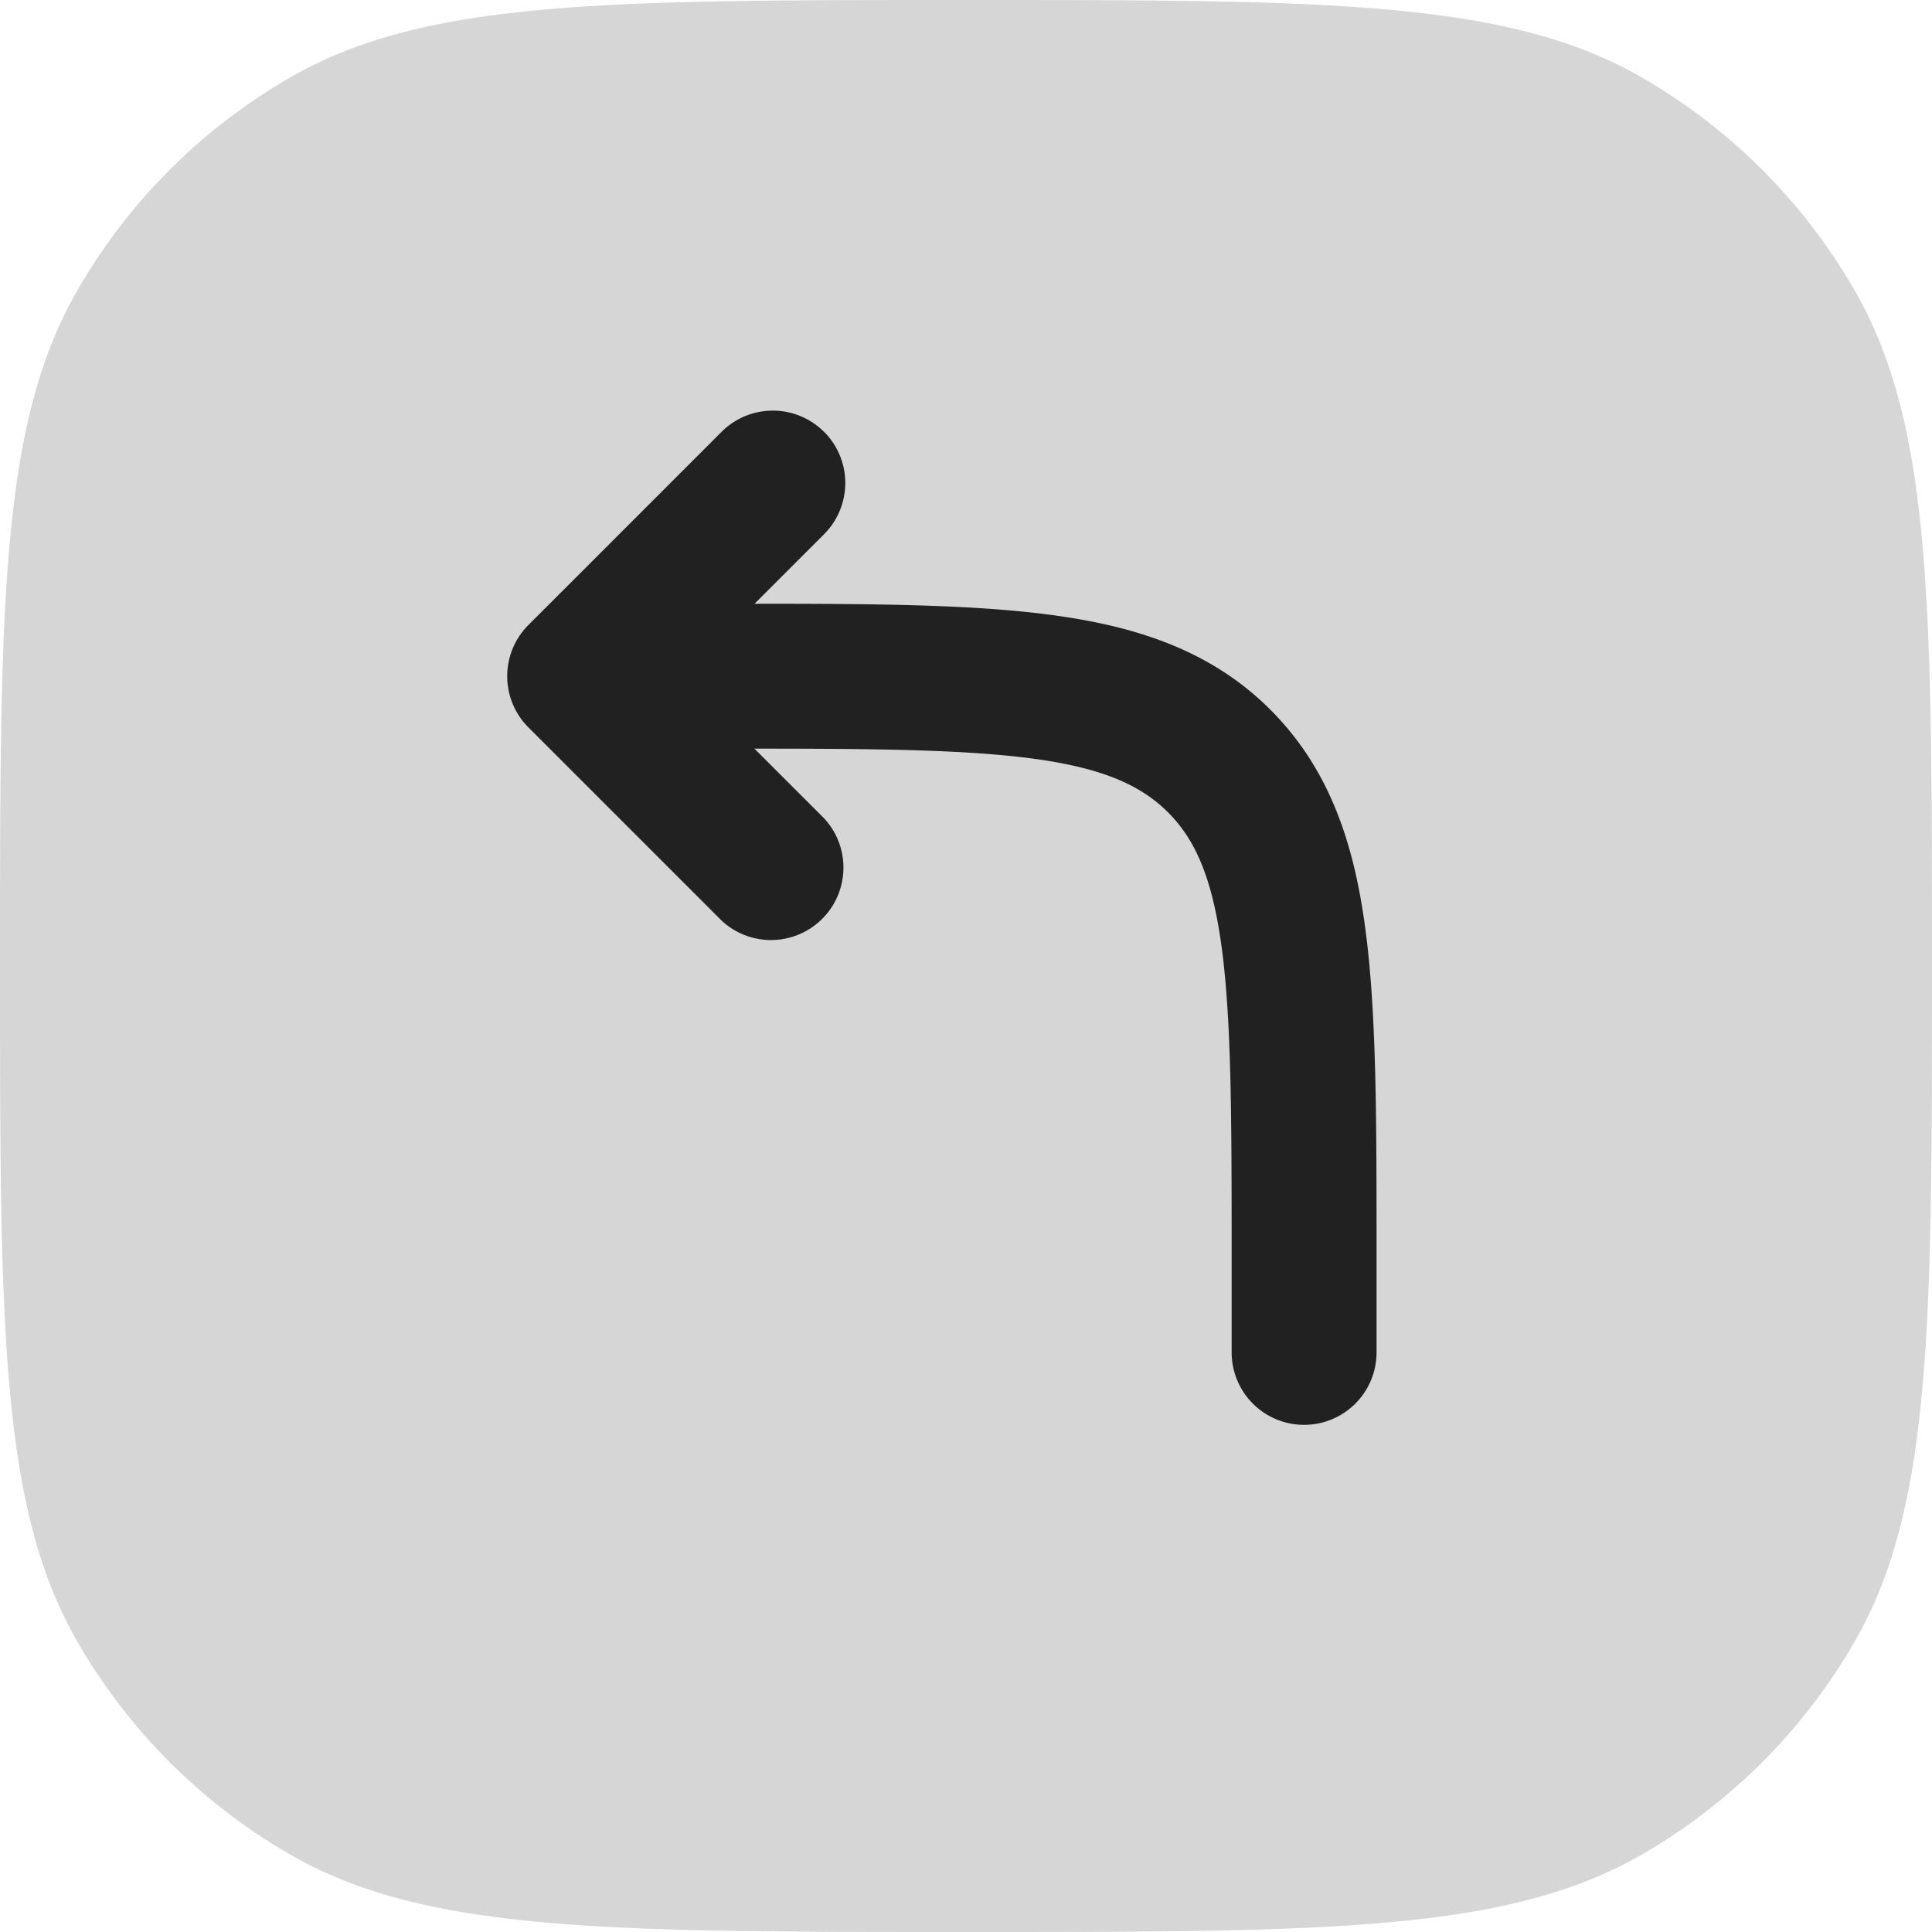 <svg xmlns="http://www.w3.org/2000/svg" width="20" height="20" fill="none" viewBox="0 0 20 20"><path fill="#D6D6D6" d="M10 20c-3.738 0-5.608 0-7-.804A6 6 0 0 1 .804 17C0 15.608 0 13.739 0 10c0-3.738 0-5.608.804-7A6 6 0 0 1 3 .804C4.392 0 6.262 0 10 0c3.739 0 5.608 0 7 .804A6 6 0 0 1 19.196 3C20 4.392 20 6.262 20 10c0 3.739 0 5.608-.804 7A6.002 6.002 0 0 1 17 19.196C15.608 20 13.739 20 10 20Z"/><path fill="#212121" fill-rule="evenodd" d="M8.53 4.47a.75.75 0 0 0-1.06 0l-2 2a.75.75 0 0 0 0 1.06l2 2a.75.75 0 0 0 1.06-1.06l-.72-.72c1.272 0 2.182.01 2.882.103.734.099 1.122.28 1.399.556.277.277.457.665.556 1.4.101.755.103 1.756.103 3.191v1a.75.75 0 0 0 1.5 0v-1.055c0-1.367 0-2.47-.117-3.337-.12-.9-.38-1.658-.981-2.26-.602-.602-1.36-.86-2.26-.981-.813-.11-1.831-.117-3.081-.117l.72-.72a.75.75 0 0 0 0-1.06Z" clip-rule="evenodd"/></svg>